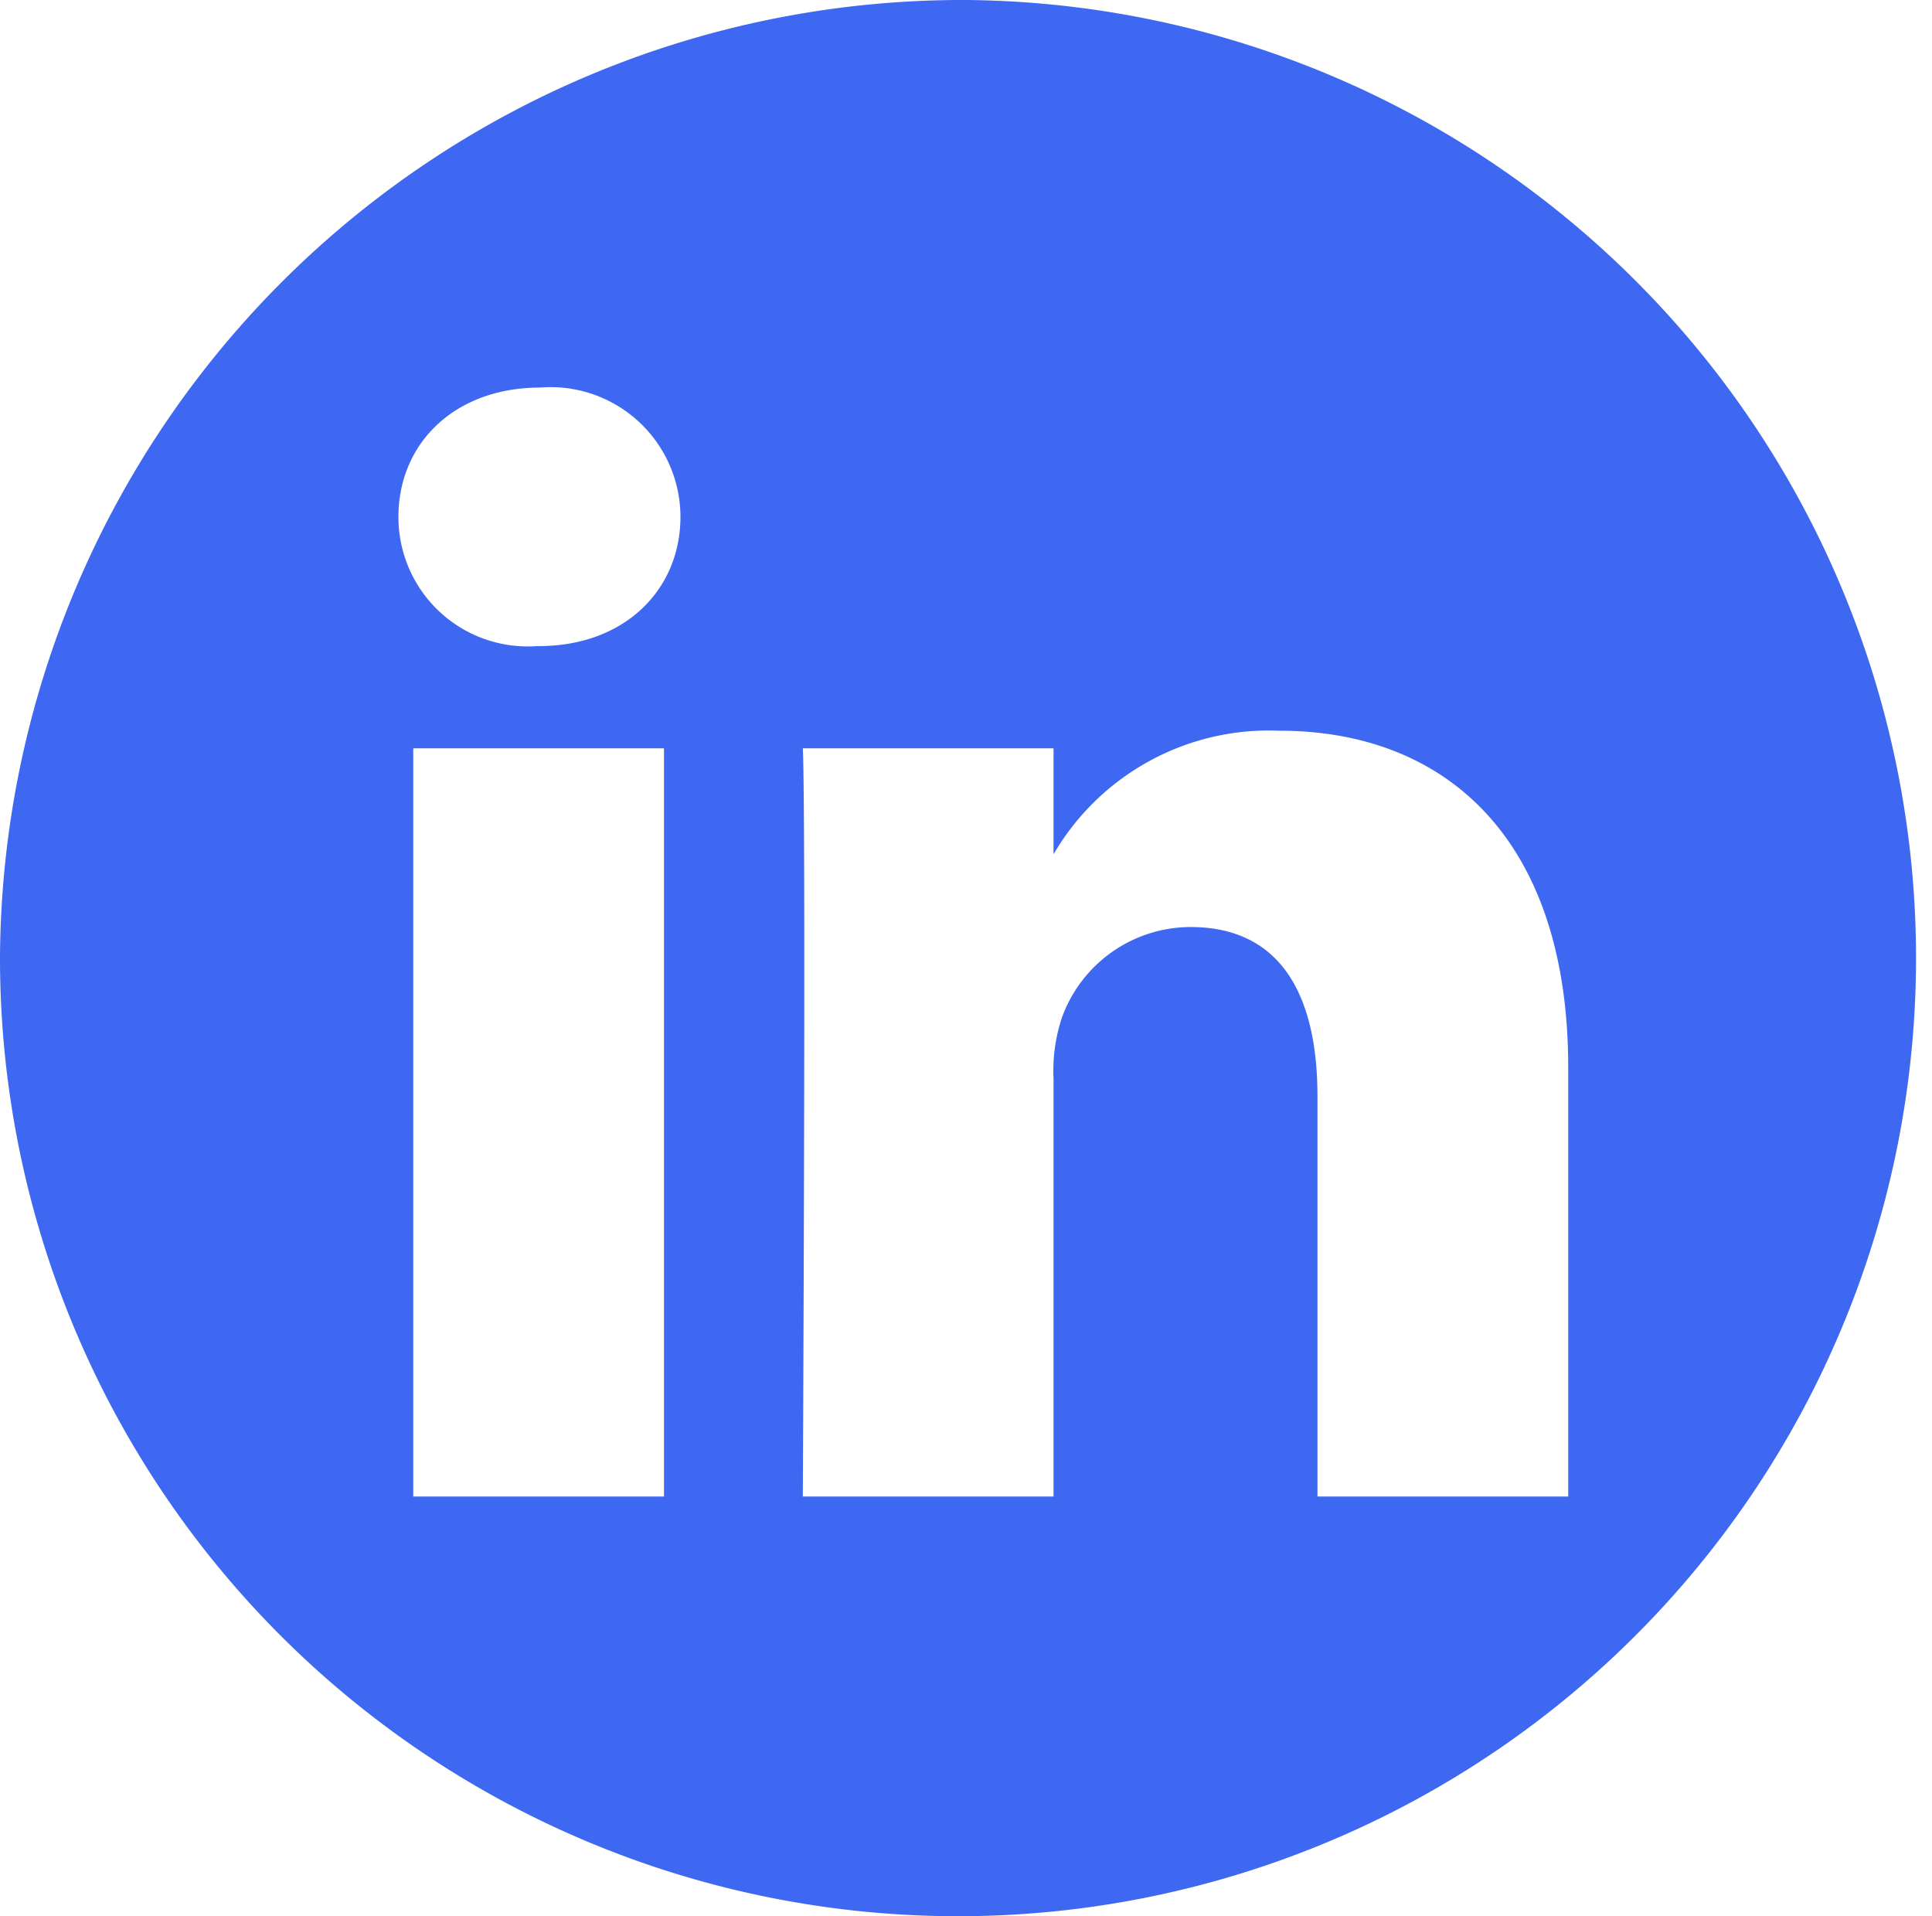 <svg xmlns="http://www.w3.org/2000/svg" width="68.585" height="68.015" viewBox="0 0 68.585 68.015">
  <path id="linkedIn" d="M34.292,0A34.009,34.009,0,1,1,0,34.008,34.167,34.167,0,0,1,34.292,0ZM23.571,53.12V26.562h-8.9V53.12Zm32.1,0V37.89c0-8.158-4.392-11.953-10.249-11.953A8.853,8.853,0,0,0,37.4,30.322v-3.76H28.5c.118,2.492,0,26.558,0,26.558h8.9V38.288a5.988,5.988,0,0,1,.293-2.155,4.867,4.867,0,0,1,4.567-3.228c3.219,0,4.509,2.436,4.509,6.005V53.12ZM19.18,13.756c-3.046,0-5.036,1.986-5.036,4.589a4.59,4.59,0,0,0,4.918,4.589h.057c3.1,0,5.037-2.041,5.037-4.589a4.611,4.611,0,0,0-4.976-4.589Z" fill="#3e67f2" fill-rule="evenodd"/>
</svg>
